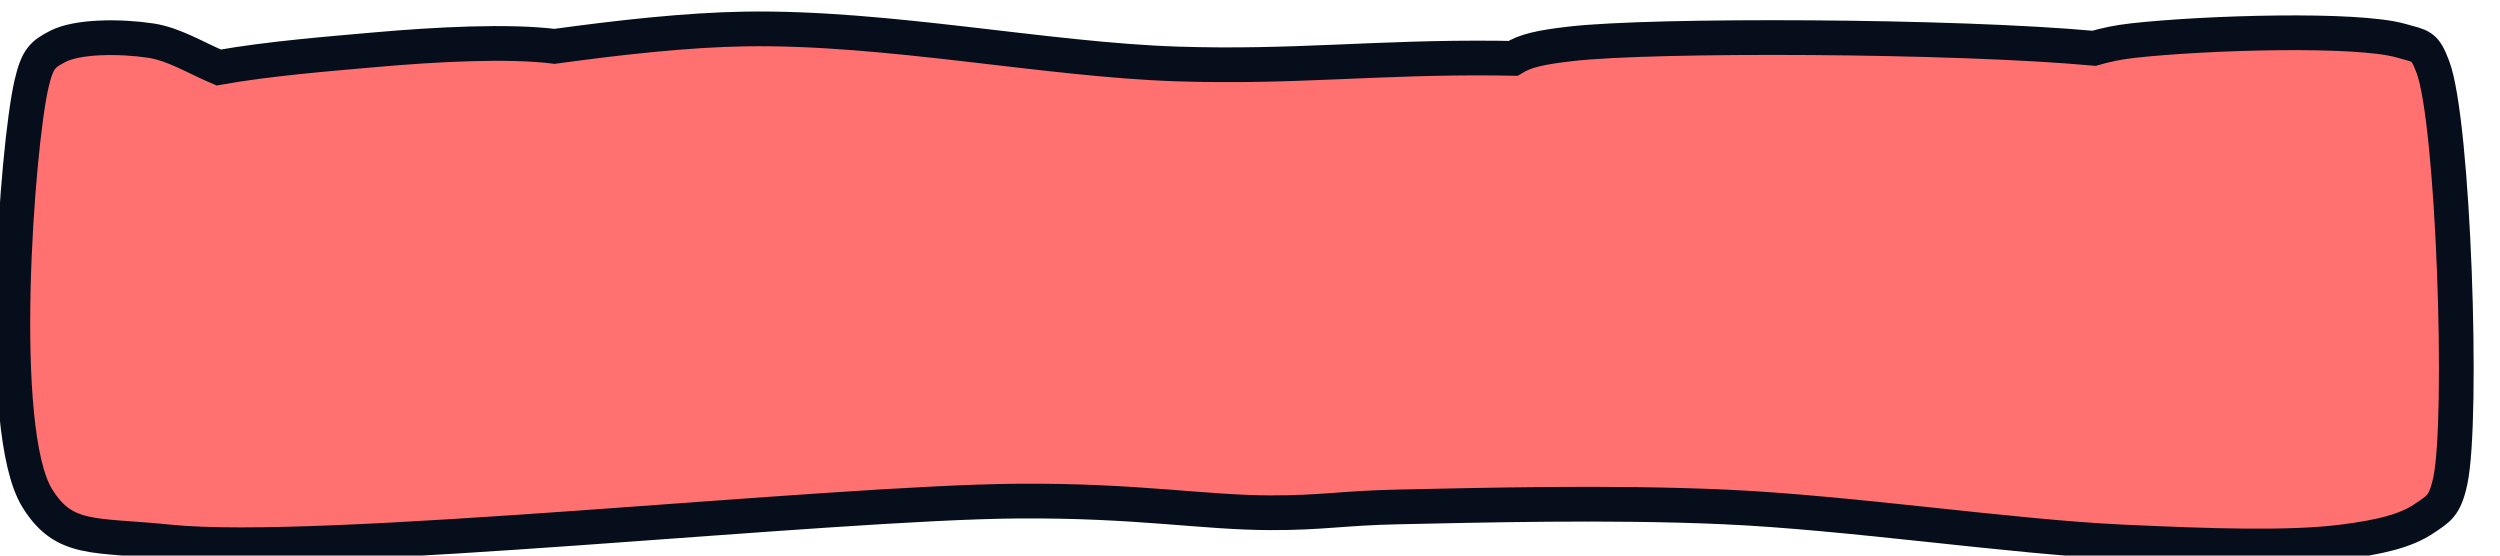 <?xml version="1.0" encoding="utf-8"?>
<svg xmlns="http://www.w3.org/2000/svg" viewBox="0 0 360 80" xmlns:bx="https://boxy-svg.com" width="360px" height="80px"><defs><bx:export><bx:file format="svg"/></bx:export></defs><path stroke="rgb(255,0,0)" stroke-width="0" opacity="0.914" d="M 107.344 4.172 C 127.691 3.847 150.529 8.586 169.454 9.208 C 186.241 9.759 198.194 8.196 215.617 8.368 C 216.351 8.375 217.103 8.387 217.869 8.403 C 219.659 7.322 221.595 6.845 226.155 6.315 C 237.983 4.94 281.5 5.111 301.537 6.954 C 303.159 6.486 304.941 6.091 307.104 5.85 C 317.719 4.668 339.373 4.047 345.714 5.85 C 348.718 6.704 349.134 6.475 350.33 9.627 C 353.334 17.545 354.743 60.297 352.848 69.22 C 352.061 72.927 351.125 73.27 349.071 74.675 C 346.449 76.469 342.585 77.367 337.32 78.033 C 329.593 79.01 318.009 78.619 305.426 78.033 C 289.52 77.291 266.302 73.803 248.351 72.997 C 231.767 72.252 213.032 72.756 201.349 72.997 C 193.305 73.162 190.359 73.863 182.884 73.836 C 173.11 73.801 163.772 72.048 146.792 72.157 C 119.105 72.336 46.341 80.323 24.25 78.033 C 13.577 76.926 9.263 78.036 5.365 71.738 C -0.678 61.972 2.468 21.068 4.526 12.145 C 5.381 8.437 6.135 7.817 8.303 6.69 C 11.179 5.193 17.311 5.184 21.732 5.85 C 25.032 6.347 28.238 8.348 31.487 9.721 C 38.745 8.429 47.56 7.732 54.092 7.155 C 62.731 6.391 73.163 5.84 79.855 6.674 C 89.146 5.401 98.854 4.307 107.344 4.172 Z" style="fill-opacity: 1; fill-rule: nonzero; stroke: rgb(5, 14, 26); stroke-dasharray: none; stroke-dashoffset: 0px; stroke-linecap: butt; stroke-linejoin: miter; stroke-miterlimit: 4; stroke-opacity: 1; stroke-width: 5px; paint-order: normal; vector-effect: none; opacity: 1; mix-blend-mode: normal; isolation: auto; fill: rgb(255, 112, 112);"/></svg>
